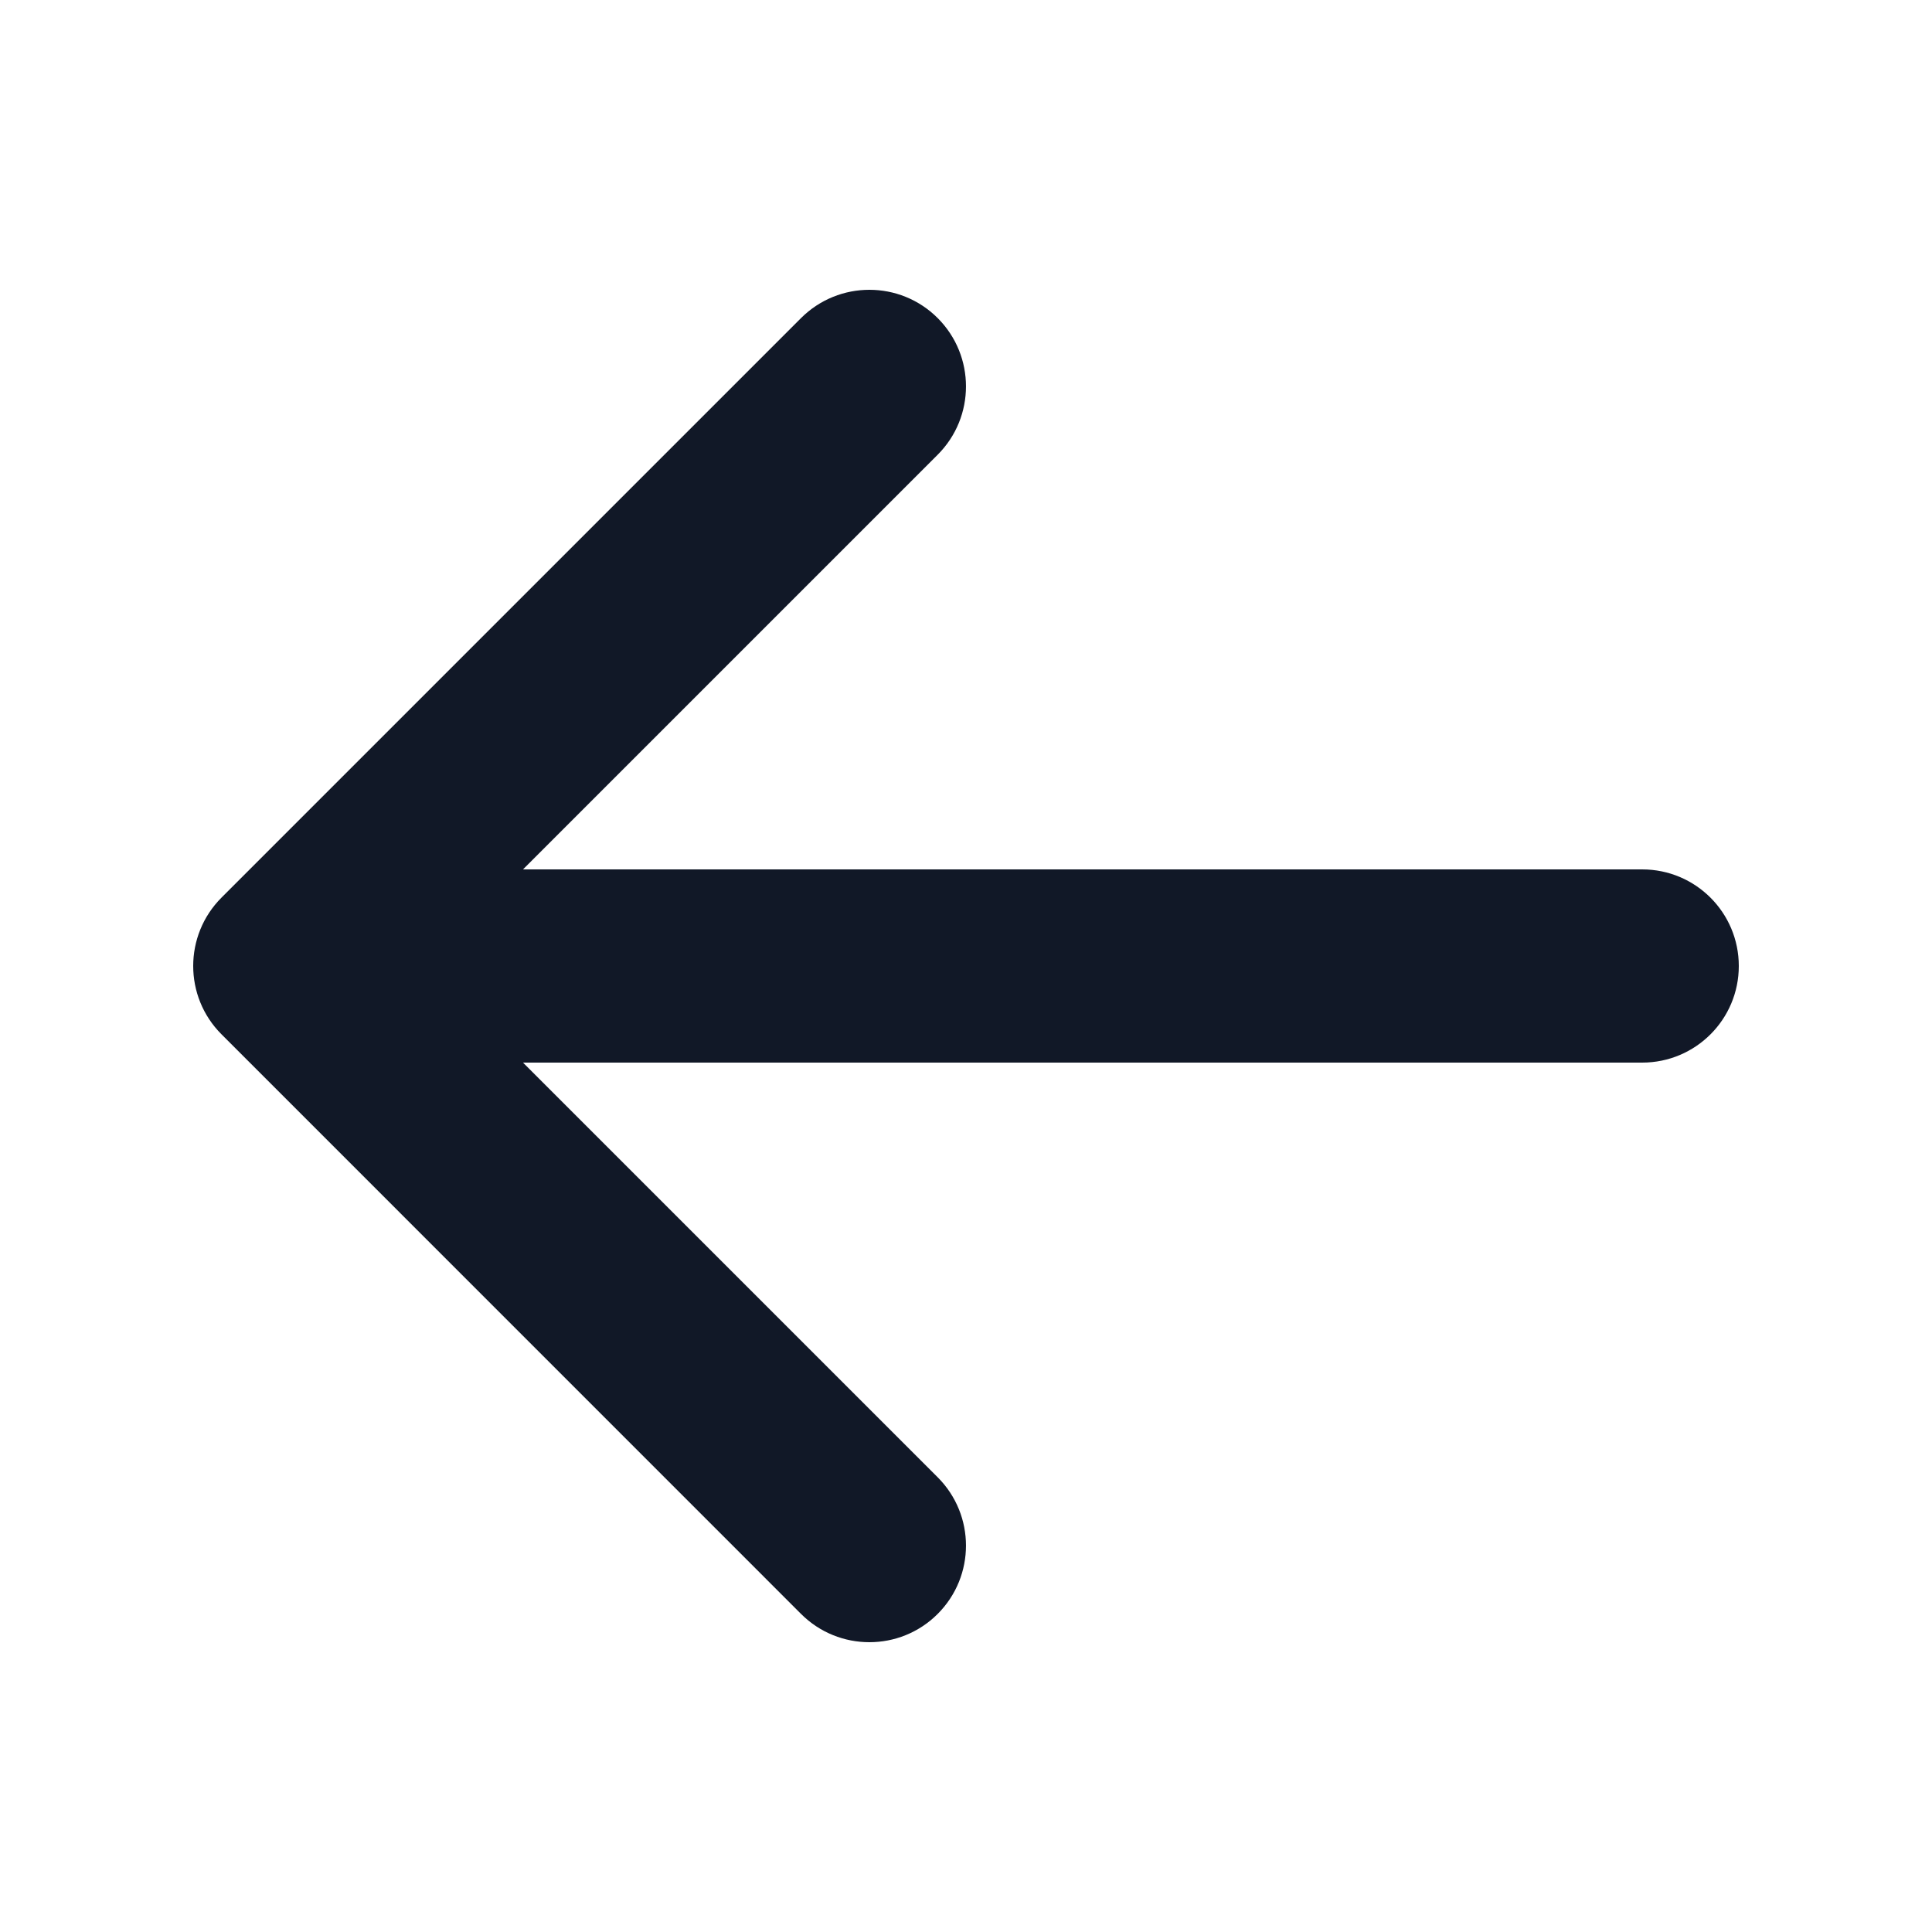<svg width="24" height="24" viewBox="0 0 24 24" fill="none" xmlns="http://www.w3.org/2000/svg">
<path d="M11.648 20.049C11.18 20.517 10.42 20.517 9.951 20.049L2.751 12.848C2.283 12.38 2.283 11.62 2.751 11.151L9.951 3.951C10.42 3.483 11.18 3.483 11.648 3.951C12.117 4.42 12.117 5.18 11.648 5.649L6.497 10.8H20.4C21.063 10.8 21.6 11.337 21.6 12C21.6 12.663 21.063 13.2 20.4 13.2L6.497 13.2L11.648 18.351C12.117 18.82 12.117 19.58 11.648 20.049Z" fill="#111827"/>
</svg>
